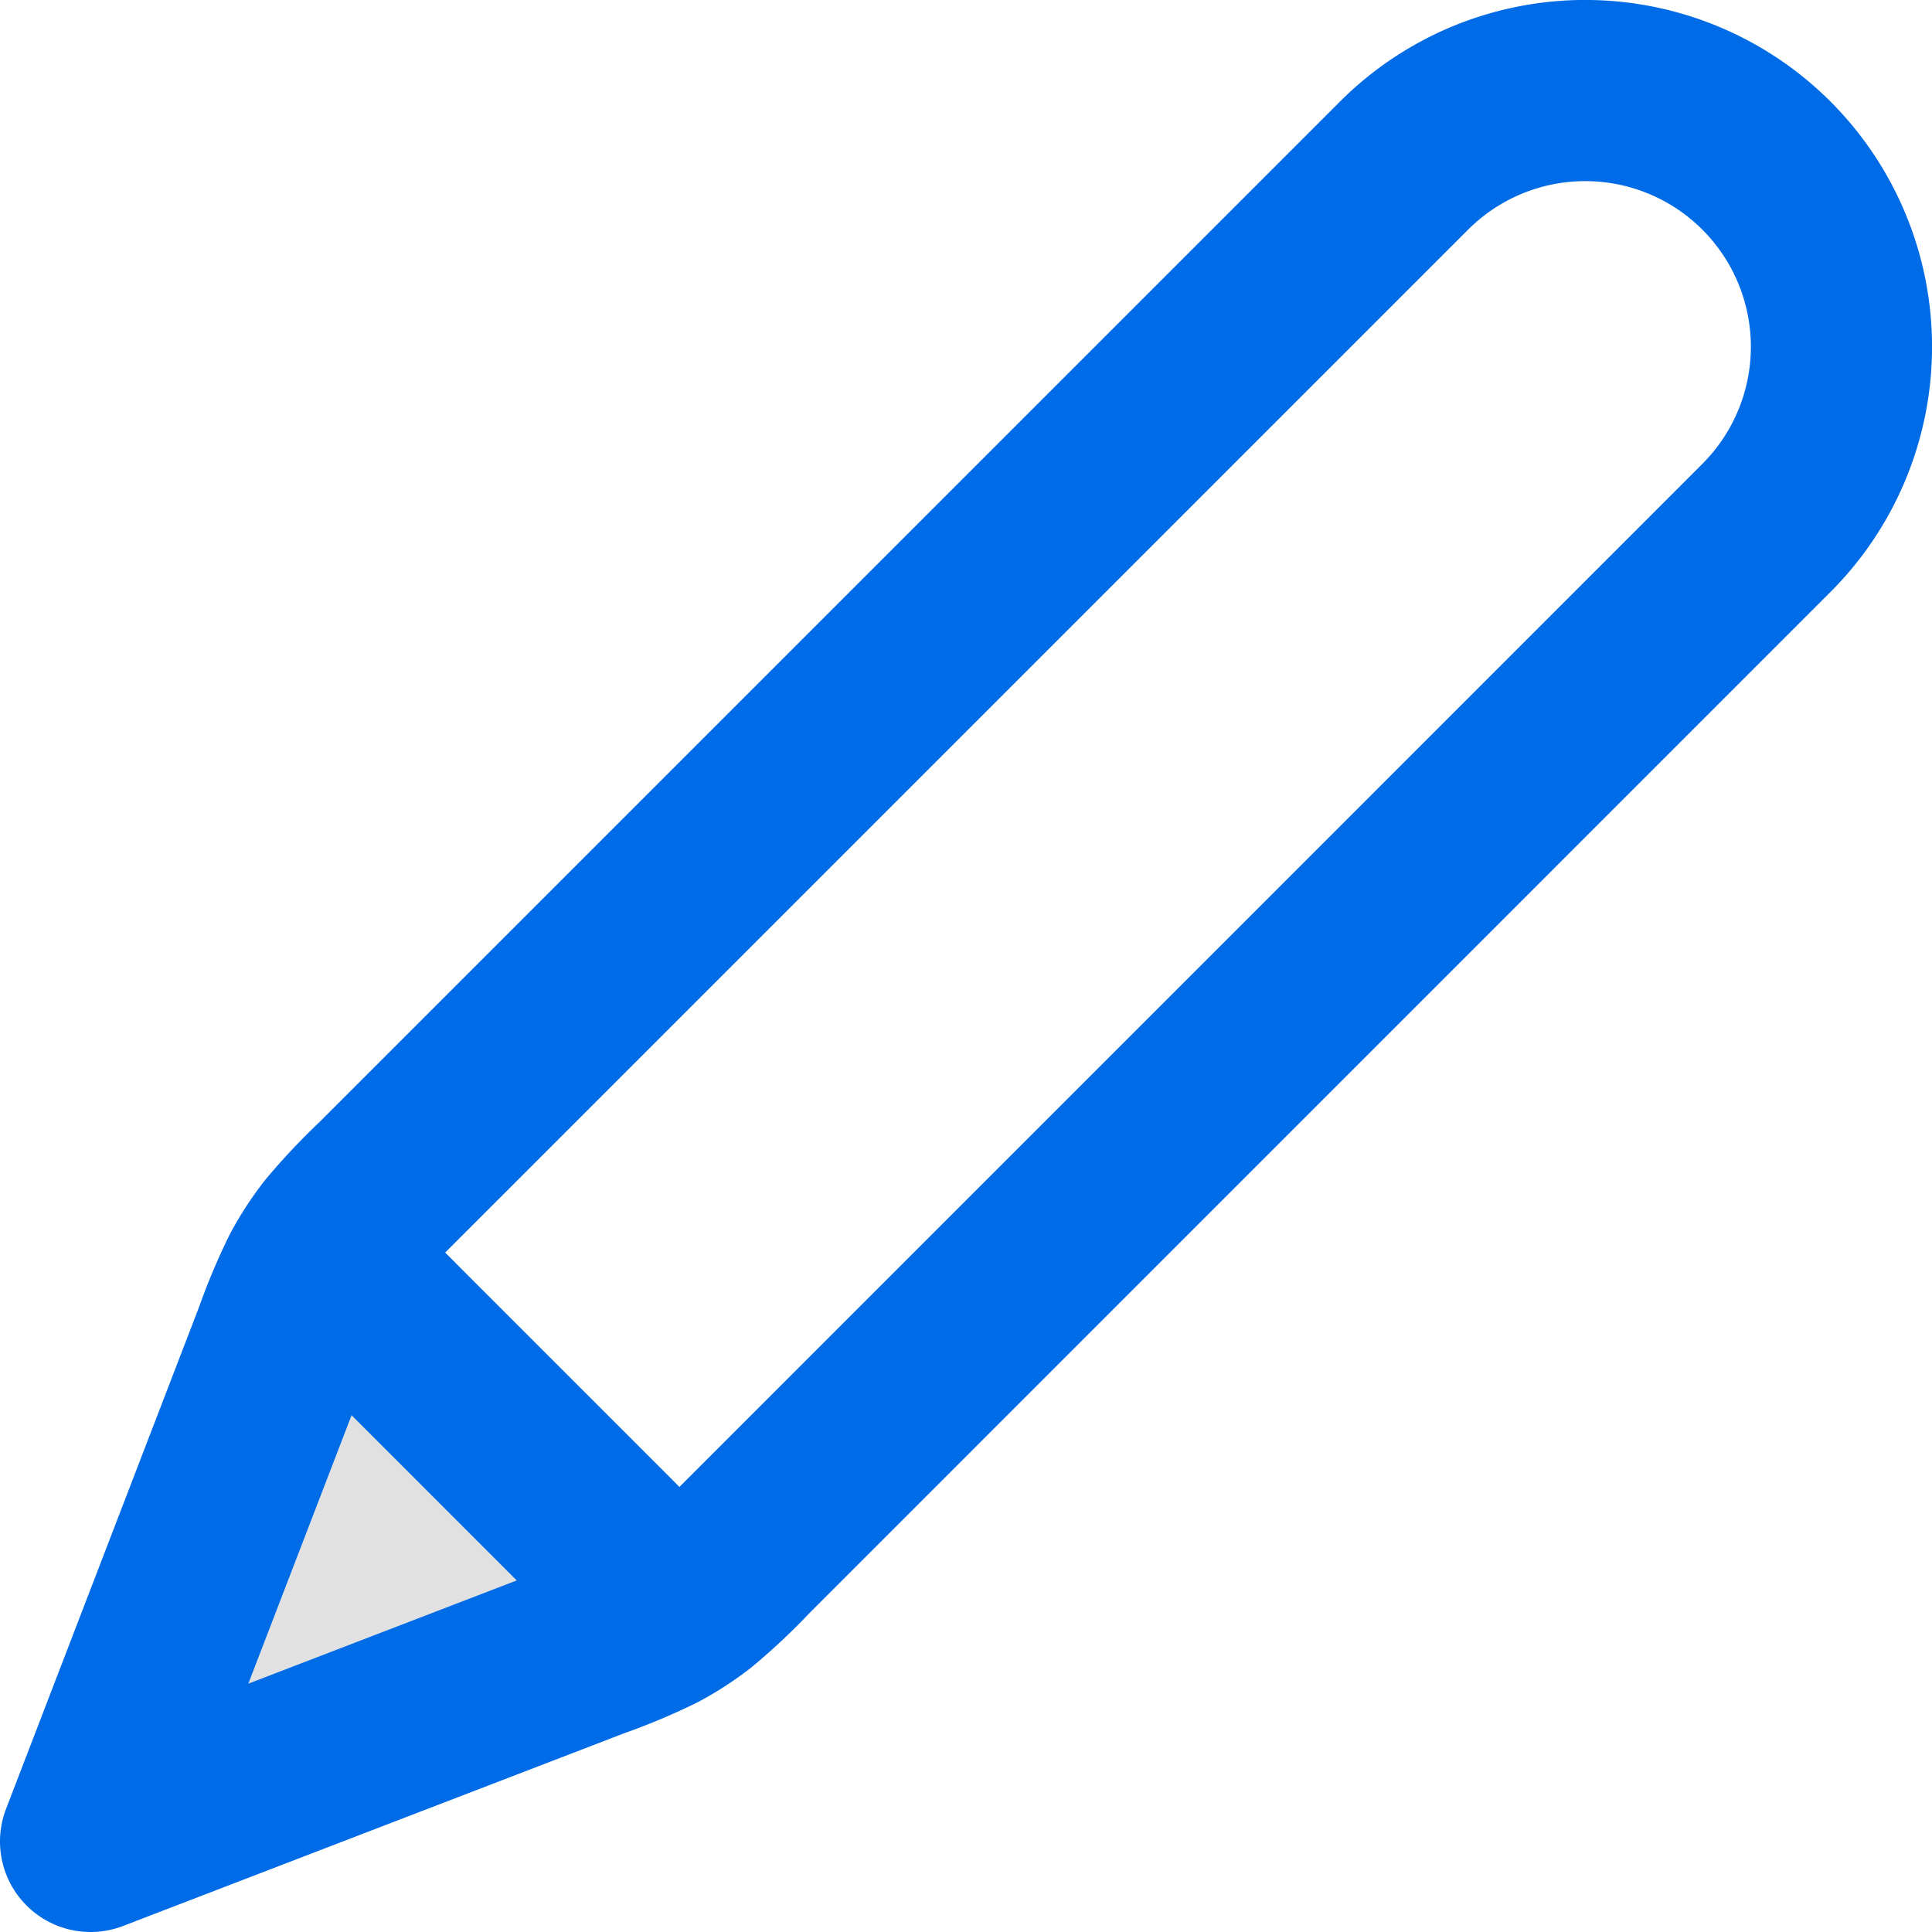 <svg data-name="그룹 19330" xmlns="http://www.w3.org/2000/svg" width="21.328" height="21.328" viewBox="0 0 21.328 21.328">
    <defs>
        <clipPath id="aonucn455a">
            <path data-name="사각형 10290" style="stroke:#006be6;fill:none" d="M0 0h21.328v21.328H0z"/>
        </clipPath>
        <clipPath id="ihai5a8kqb">
            <path data-name="사각형 10289" style="stroke:#006be6;fill:none" d="M0 0h21.328v21.328H0z"/>
        </clipPath>
        <clipPath id="r3jcks1oyc">
            <path data-name="사각형 10288" transform="translate(1 14.226)" style="stroke:#006be6;fill:none" d="M0 0h6.102v6.102H0z"/>
        </clipPath>
    </defs>
    <g data-name="그룹 19329" style="clip-path:url(#aonucn455a)">
        <g data-name="그룹 19328">
            <g data-name="그룹 19327" style="clip-path:url(#ihai5a8kqb)">
                <g data-name="그룹 19326" style="opacity:.12;isolation:isolate">
                    <g data-name="그룹 19325">
                        <g data-name="그룹 19324" style="clip-path:url(#r3jcks1oyc)">
                            <path data-name="패스 95562" d="M3.058 14.977c.147-.383.221-.574.347-.662a.5.5 0 0 1 .379-.081c.151.029.3.174.586.464l2.259 2.26c.291.29.436.435.464.586a.5.5 0 0 1-.08.379c-.088.126-.279.2-.662.347L1 20.328z" style="stroke:#006be6"/>
                        </g>
                    </g>
                </g>
                <path data-name="패스 95563" d="m1 20.328 5.549-2.134a6.369 6.369 0 0 0 .7-.294 3.051 3.051 0 0 0 .42-.273 6.307 6.307 0 0 0 .552-.519L19.5 5.828a2.828 2.828 0 0 0-4-4L4.22 13.108a6.307 6.307 0 0 0-.519.552 3.051 3.051 0 0 0-.273.42 6.368 6.368 0 0 0-.294.7zm0 0 2.058-5.351c.147-.383.221-.574.347-.662a.5.5 0 0 1 .379-.081c.151.029.3.174.586.464l2.26 2.26c.29.29.435.435.464.586a.5.5 0 0 1-.081.379c-.088.126-.279.2-.662.347z" style="stroke-linecap:round;stroke-linejoin:round;stroke-width:2px;stroke:#006be6;fill:none"/>
            </g>
        </g>
    </g>
</svg>
